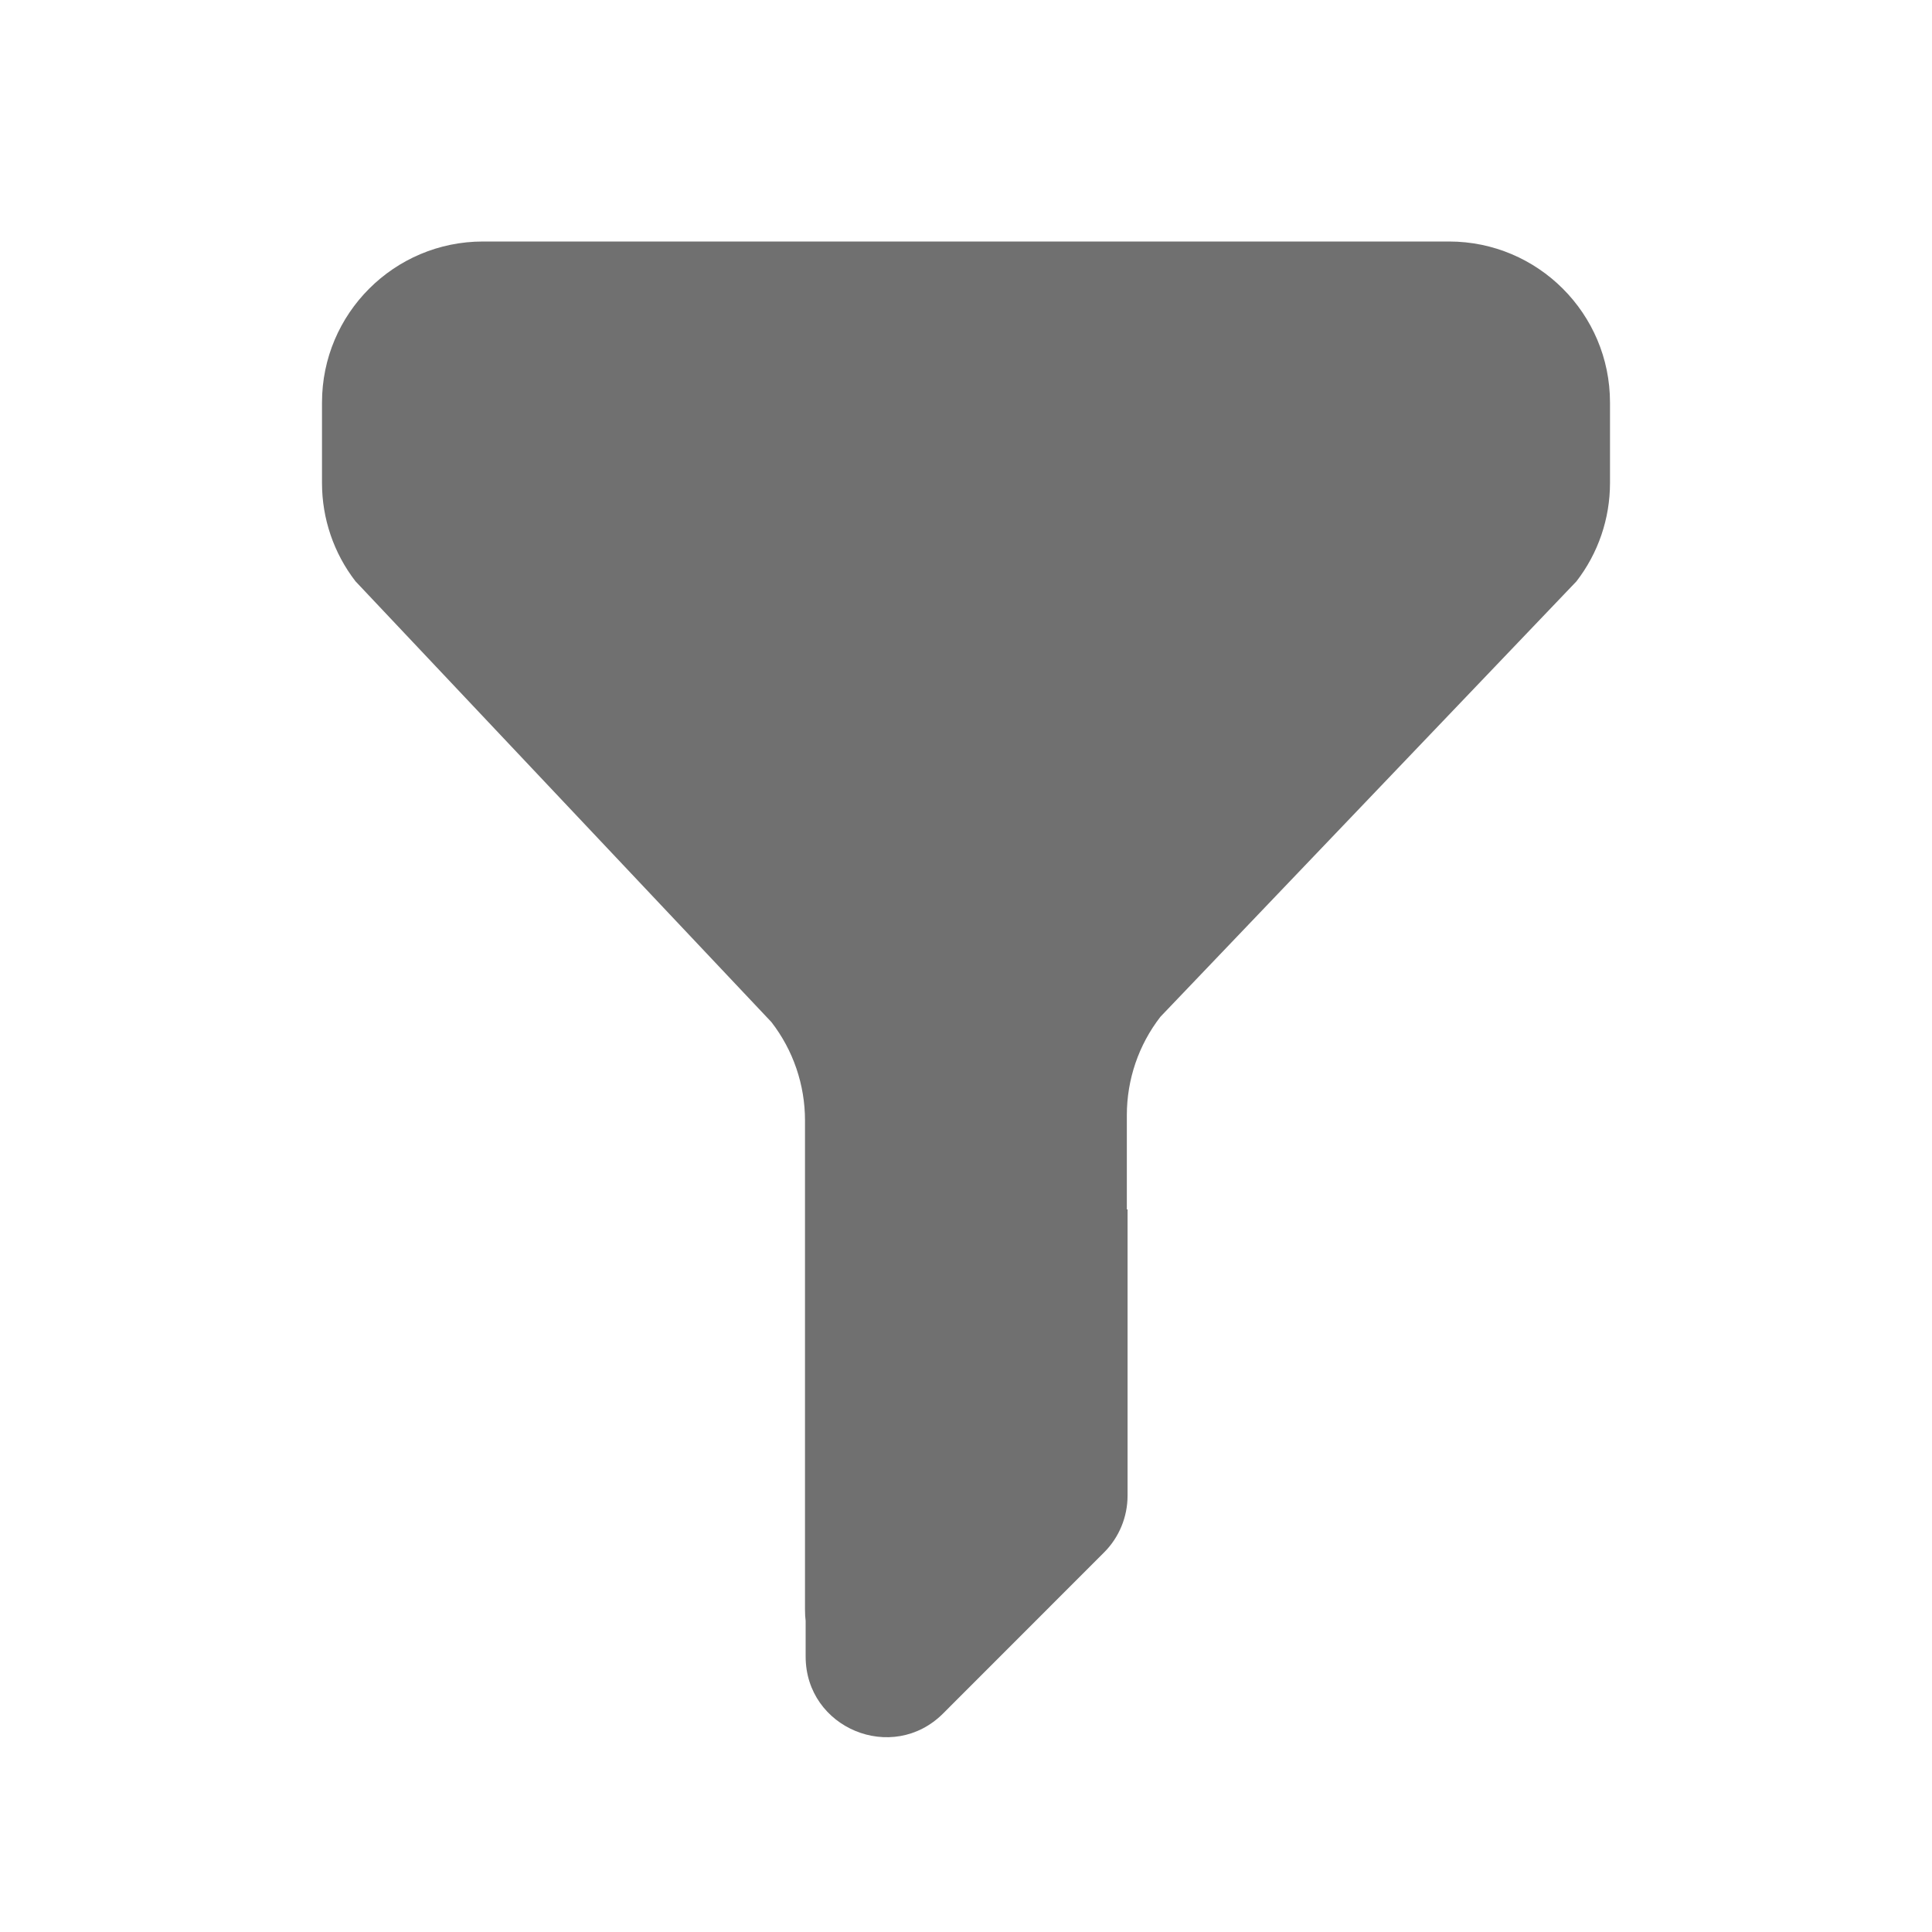 <svg width="24" height="24" viewBox="0 0 24 24" fill="none" xmlns="http://www.w3.org/2000/svg">
<path fill-rule="evenodd" clip-rule="evenodd" d="M12 3H18C19.104 3 20 3.896 20 5V6C20 6.442 19.854 6.872 19.583 7.222L14.415 12.631C14.144 12.981 13.998 13.41 13.998 13.853V15.024H14.007V18.579C14.007 18.844 13.902 19.099 13.714 19.286L11.716 21.285C11.086 21.916 10.008 21.469 10.008 20.578V20.136C10.003 20.099 10 20.052 10 19.994V13.919C10 13.476 9.854 13.047 9.583 12.697L4.416 7.221C4.146 6.872 4 6.442 4 6.001V5C4 3.896 4.896 3 6 3H12Z" fill="black" fill-opacity="0.56"/>
</svg>
